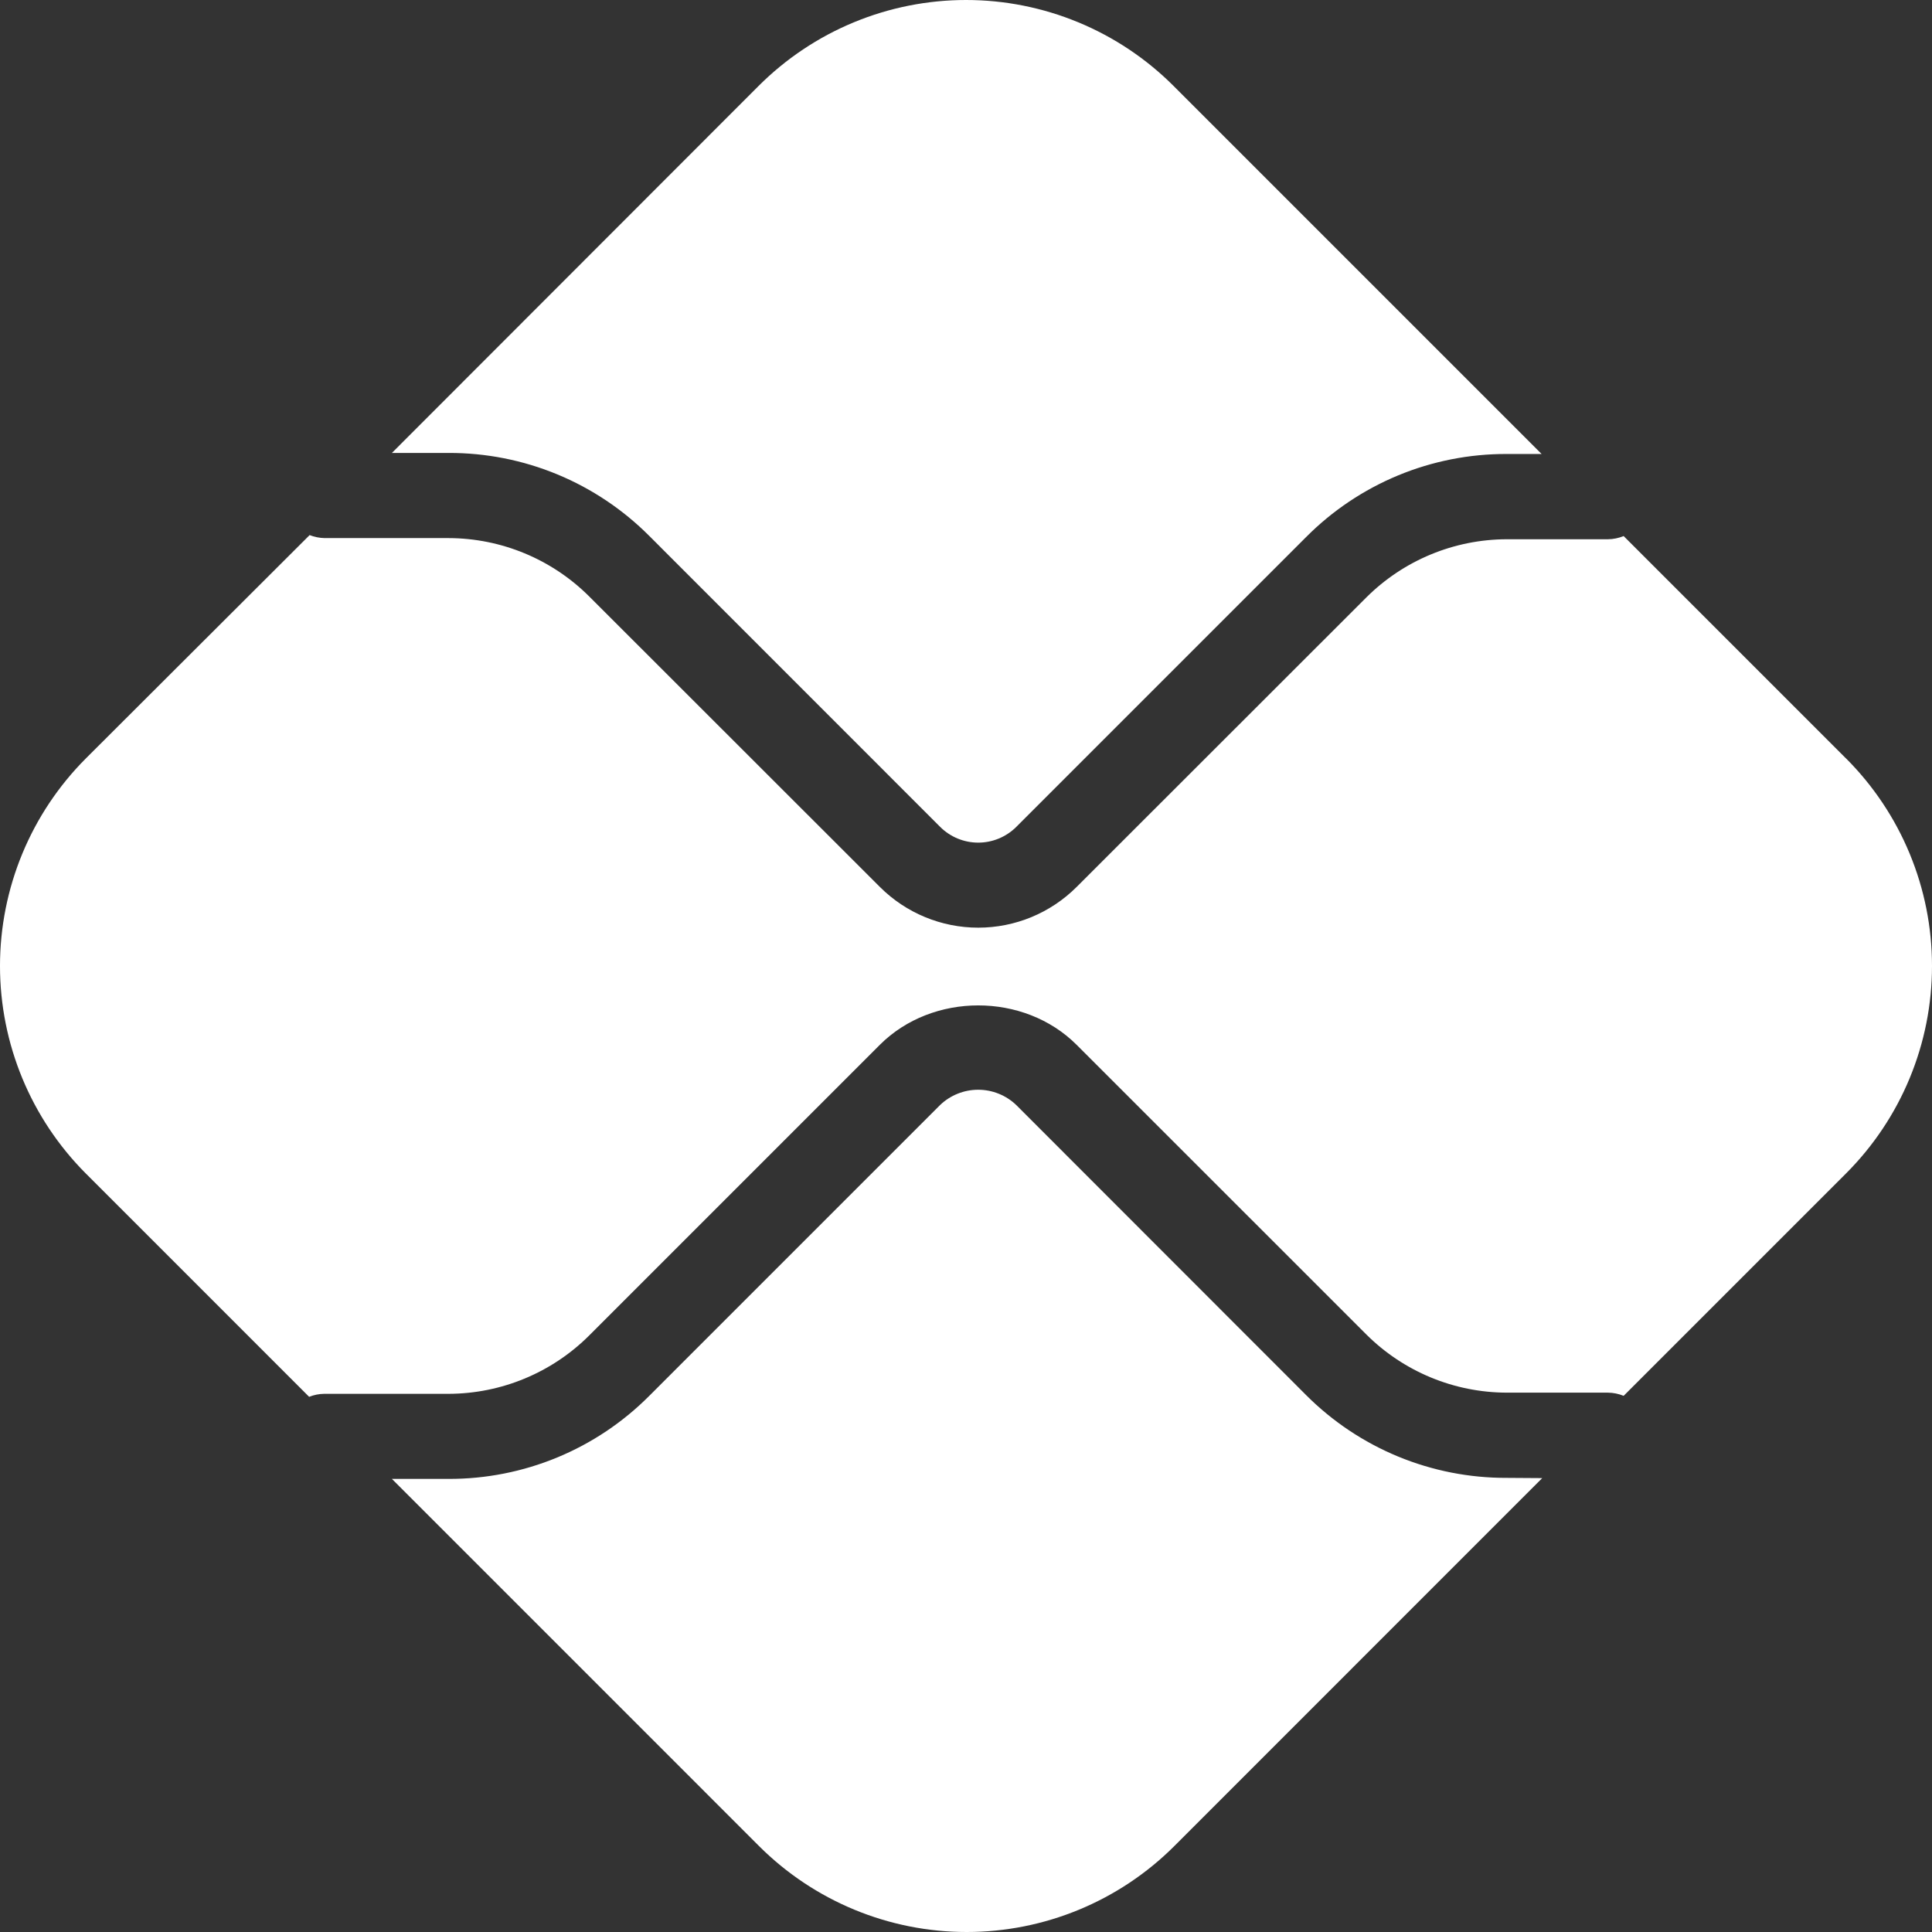 <svg width="120" height="120" viewBox="0 0 120 120" fill="none" xmlns="http://www.w3.org/2000/svg">
<rect x="0" y="0" width="120" height="120" fill="#333333" stroke="none"/>
<path d="M93.585 91.793C91.271 91.801 88.978 91.351 86.839 90.468C84.7 89.585 82.757 88.287 81.122 86.649L63.12 68.635C62.484 68.026 61.637 67.686 60.756 67.686C59.875 67.686 59.028 68.026 58.391 68.635L40.328 86.698C38.694 88.339 36.752 89.639 34.613 90.525C32.474 91.41 30.18 91.863 27.865 91.857H24.341L47.152 114.669C50.574 118.083 55.209 120 60.043 120C64.876 120 69.512 118.083 72.933 114.669L95.79 91.808L93.585 91.793Z" fill="white"/>
<path d="M27.869 28.133C30.184 28.127 32.478 28.58 34.617 29.465C36.756 30.351 38.698 31.652 40.332 33.292L58.395 51.359C59.022 51.985 59.873 52.337 60.759 52.337C61.646 52.337 62.496 51.985 63.124 51.359L81.122 33.361C82.754 31.718 84.697 30.416 86.836 29.529C88.975 28.643 91.269 28.191 93.585 28.198H95.752L72.895 5.341C71.203 3.648 69.193 2.304 66.981 1.388C64.769 0.472 62.399 0 60.005 0C57.611 0 55.24 0.472 53.028 1.388C50.816 2.304 48.807 3.648 47.114 5.341L24.341 28.133H27.869Z" fill="white"/>
<path d="M114.659 47.109L100.847 33.296C100.535 33.424 100.202 33.491 99.866 33.494H93.585C90.317 33.502 87.184 34.8 84.867 37.106L66.869 55.093C65.248 56.711 63.052 57.619 60.761 57.619C58.471 57.619 56.275 56.711 54.654 55.093L36.587 37.037C34.271 34.73 31.138 33.431 27.869 33.422H20.159C19.841 33.415 19.527 33.352 19.231 33.236L5.331 47.109C1.917 50.53 0 55.166 0 59.999C0 64.832 1.917 69.468 5.331 72.889L19.201 86.759C19.496 86.641 19.81 86.578 20.128 86.573H27.869C31.138 86.563 34.271 85.264 36.587 82.957L54.65 64.894C57.916 61.632 63.607 61.632 66.869 64.894L84.867 82.888C87.184 85.194 90.317 86.492 93.585 86.5H99.866C100.203 86.503 100.536 86.57 100.847 86.698L114.659 72.886C116.352 71.193 117.696 69.183 118.612 66.972C119.528 64.76 120 62.389 120 59.995C120 57.601 119.528 55.23 118.612 53.019C117.696 50.807 116.352 48.797 114.659 47.105" fill="white"/>
</svg>
